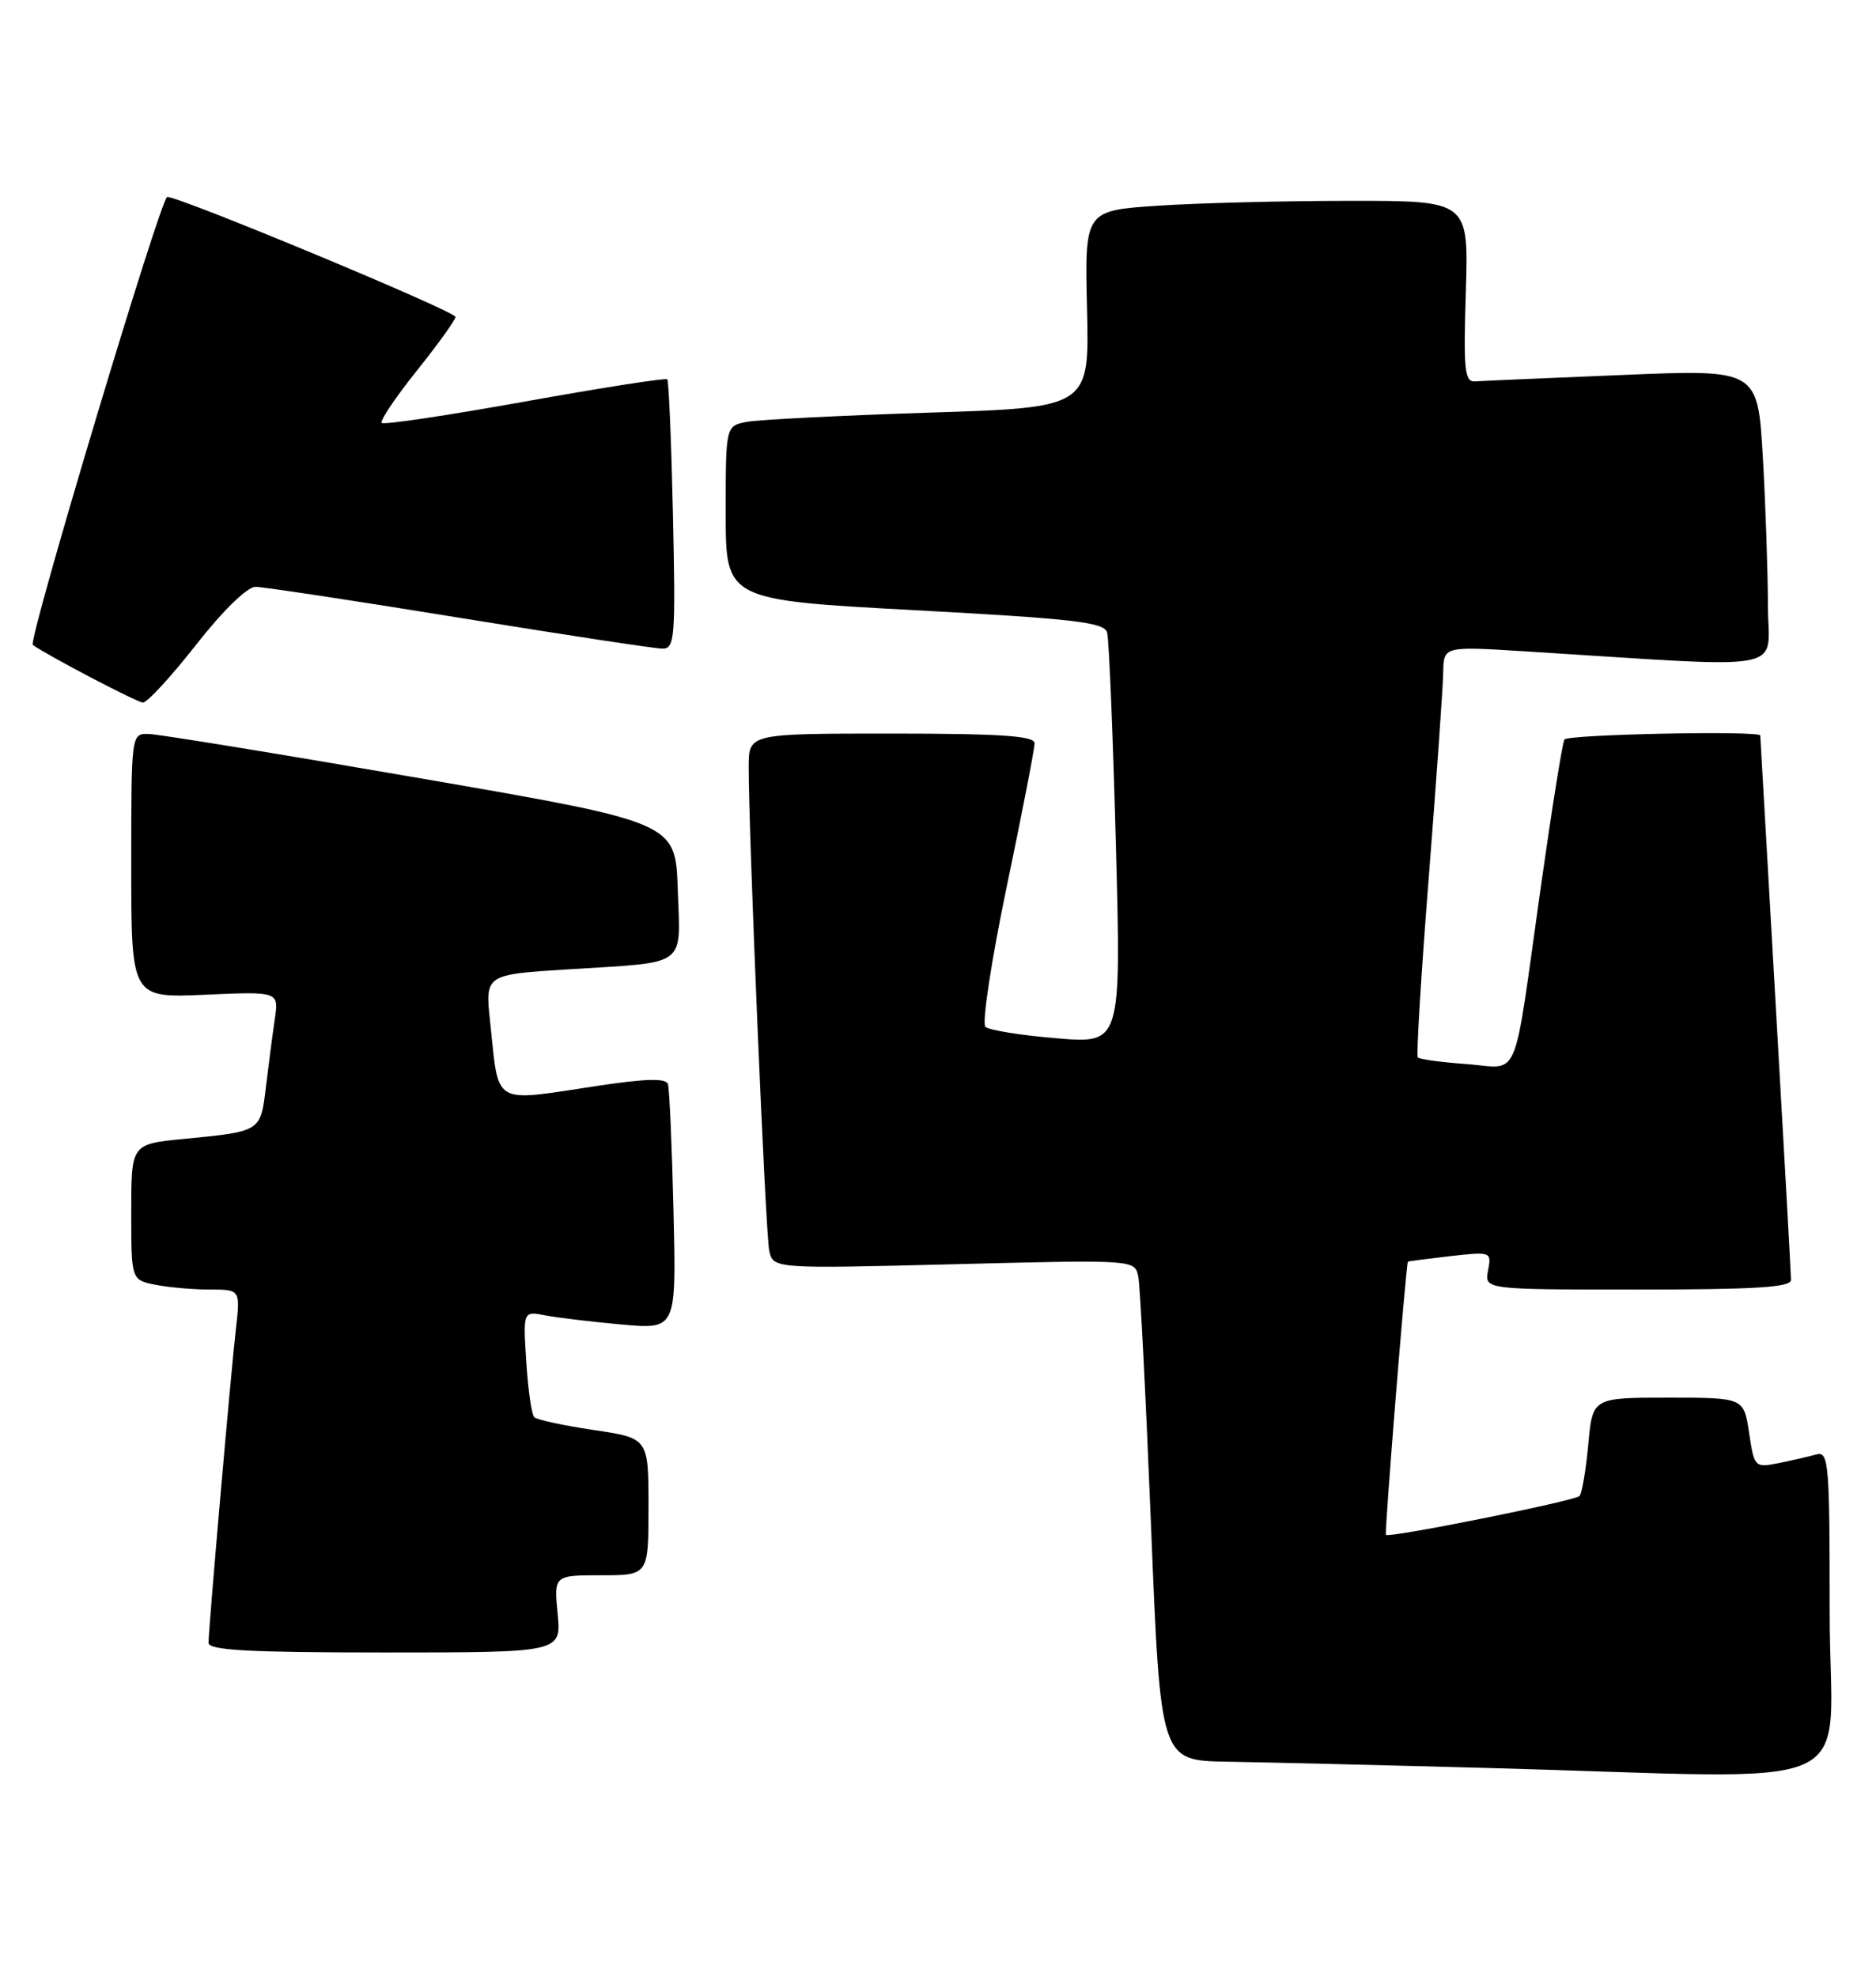 <?xml version="1.0" encoding="UTF-8" standalone="no"?>
<!DOCTYPE svg PUBLIC "-//W3C//DTD SVG 1.1//EN" "http://www.w3.org/Graphics/SVG/1.1/DTD/svg11.dtd" >
<svg xmlns="http://www.w3.org/2000/svg" xmlns:xlink="http://www.w3.org/1999/xlink" version="1.1" viewBox="0 0 243 256">
 <g >
 <path fill="currentColor"
d=" M 237.00 208.93 C 237.00 189.35 236.88 187.90 235.25 188.36 C 234.29 188.63 232.09 189.13 230.37 189.48 C 227.30 190.09 227.23 190.02 226.56 185.55 C 225.88 181.00 225.88 181.00 216.08 181.00 C 206.28 181.00 206.28 181.00 205.73 187.08 C 205.42 190.42 204.91 193.42 204.59 193.74 C 203.96 194.38 179.84 199.22 179.52 198.77 C 179.32 198.49 182.13 163.59 182.37 163.39 C 182.44 163.33 184.91 163.01 187.86 162.67 C 193.14 162.08 193.21 162.10 192.75 164.53 C 192.28 167.00 192.28 167.00 212.14 167.00 C 227.36 167.00 232.00 166.71 231.99 165.75 C 231.99 165.06 231.09 148.97 230.00 130.00 C 228.91 111.03 228.01 95.39 228.01 95.25 C 227.99 94.59 203.06 95.10 202.64 95.77 C 202.38 96.19 201.00 104.85 199.56 115.02 C 195.91 140.90 197.00 138.31 189.97 137.80 C 186.71 137.57 183.87 137.18 183.65 136.94 C 183.44 136.70 184.08 126.15 185.08 113.50 C 186.07 100.85 186.91 88.97 186.94 87.10 C 187.00 83.70 187.00 83.70 197.25 84.33 C 232.71 86.54 229.00 87.23 229.00 78.40 C 228.99 74.06 228.70 65.40 228.34 59.17 C 227.68 47.83 227.68 47.83 210.17 48.56 C 200.53 48.95 191.94 49.33 191.07 49.39 C 189.71 49.49 189.55 47.96 189.87 37.75 C 190.23 26.00 190.23 26.00 174.87 26.01 C 166.42 26.01 155.22 26.29 150.00 26.64 C 140.50 27.27 140.50 27.27 140.80 40.02 C 141.11 52.78 141.11 52.78 120.30 53.44 C 108.86 53.81 98.26 54.35 96.75 54.63 C 94.00 55.16 94.00 55.16 94.00 66.43 C 94.00 77.70 94.00 77.70 118.49 79.02 C 139.21 80.14 143.04 80.58 143.41 81.92 C 143.65 82.79 144.16 95.12 144.54 109.33 C 145.23 135.16 145.23 135.16 136.87 134.46 C 132.26 134.08 128.11 133.41 127.64 132.98 C 127.17 132.54 128.41 124.38 130.40 114.84 C 132.39 105.30 134.02 96.94 134.01 96.25 C 134.00 95.30 129.63 95.00 115.50 95.00 C 97.00 95.00 97.00 95.00 96.98 99.25 C 96.95 107.52 99.15 159.53 99.63 161.90 C 100.12 164.31 100.12 164.31 123.55 163.72 C 146.99 163.13 146.99 163.13 147.44 165.31 C 147.69 166.52 148.43 181.11 149.10 197.75 C 150.32 228.00 150.32 228.00 158.91 228.14 C 163.63 228.22 178.75 228.58 192.50 228.95 C 242.91 230.31 237.00 232.96 237.00 208.93 Z  M 72.23 209.00 C 71.75 204.00 71.75 204.00 77.87 204.00 C 84.00 204.00 84.00 204.00 84.00 195.12 C 84.00 186.24 84.00 186.24 76.90 185.19 C 73.00 184.61 69.53 183.86 69.20 183.53 C 68.86 183.20 68.40 179.97 68.17 176.36 C 67.75 169.79 67.75 169.79 70.63 170.34 C 72.21 170.65 76.67 171.18 80.55 171.53 C 87.61 172.16 87.61 172.16 87.24 156.83 C 87.04 148.40 86.71 141.00 86.52 140.40 C 86.28 139.61 83.68 139.67 77.34 140.63 C 63.58 142.70 64.66 143.34 63.49 132.35 C 62.83 126.20 62.83 126.20 73.66 125.53 C 89.25 124.55 88.13 125.37 87.79 115.17 C 87.50 106.50 87.50 106.50 54.50 100.80 C 36.35 97.66 20.49 95.07 19.25 95.05 C 17.00 95.00 17.00 95.02 17.00 112.12 C 17.00 129.24 17.00 129.24 26.55 128.82 C 36.11 128.40 36.11 128.40 35.60 131.95 C 35.31 133.90 34.80 137.84 34.45 140.71 C 33.74 146.59 33.86 146.51 23.75 147.50 C 17.00 148.16 17.00 148.16 17.00 156.95 C 17.00 165.75 17.00 165.75 20.12 166.38 C 21.84 166.72 25.03 167.00 27.20 167.00 C 31.14 167.00 31.14 167.00 30.54 172.25 C 29.89 177.92 27.03 210.70 27.01 212.75 C 27.00 213.71 32.23 214.00 49.85 214.00 C 72.71 214.00 72.71 214.00 72.23 209.00 Z  M 25.40 83.50 C 28.86 79.08 32.02 76.00 33.09 76.00 C 34.09 76.00 45.97 77.80 59.50 80.00 C 73.03 82.20 84.87 84.00 85.82 84.00 C 87.41 84.00 87.52 82.57 87.17 66.75 C 86.96 57.26 86.63 49.33 86.43 49.12 C 86.24 48.92 77.95 50.21 68.00 52.00 C 58.05 53.79 49.70 55.04 49.44 54.77 C 49.18 54.51 51.22 51.47 53.98 48.02 C 56.74 44.57 59.00 41.43 59.00 41.04 C 59.00 40.32 23.38 25.50 21.66 25.50 C 20.84 25.50 3.58 83.04 4.25 83.52 C 6.19 84.91 17.76 90.97 18.51 90.98 C 19.07 90.99 22.17 87.62 25.40 83.50 Z "/>
</g>
</svg>